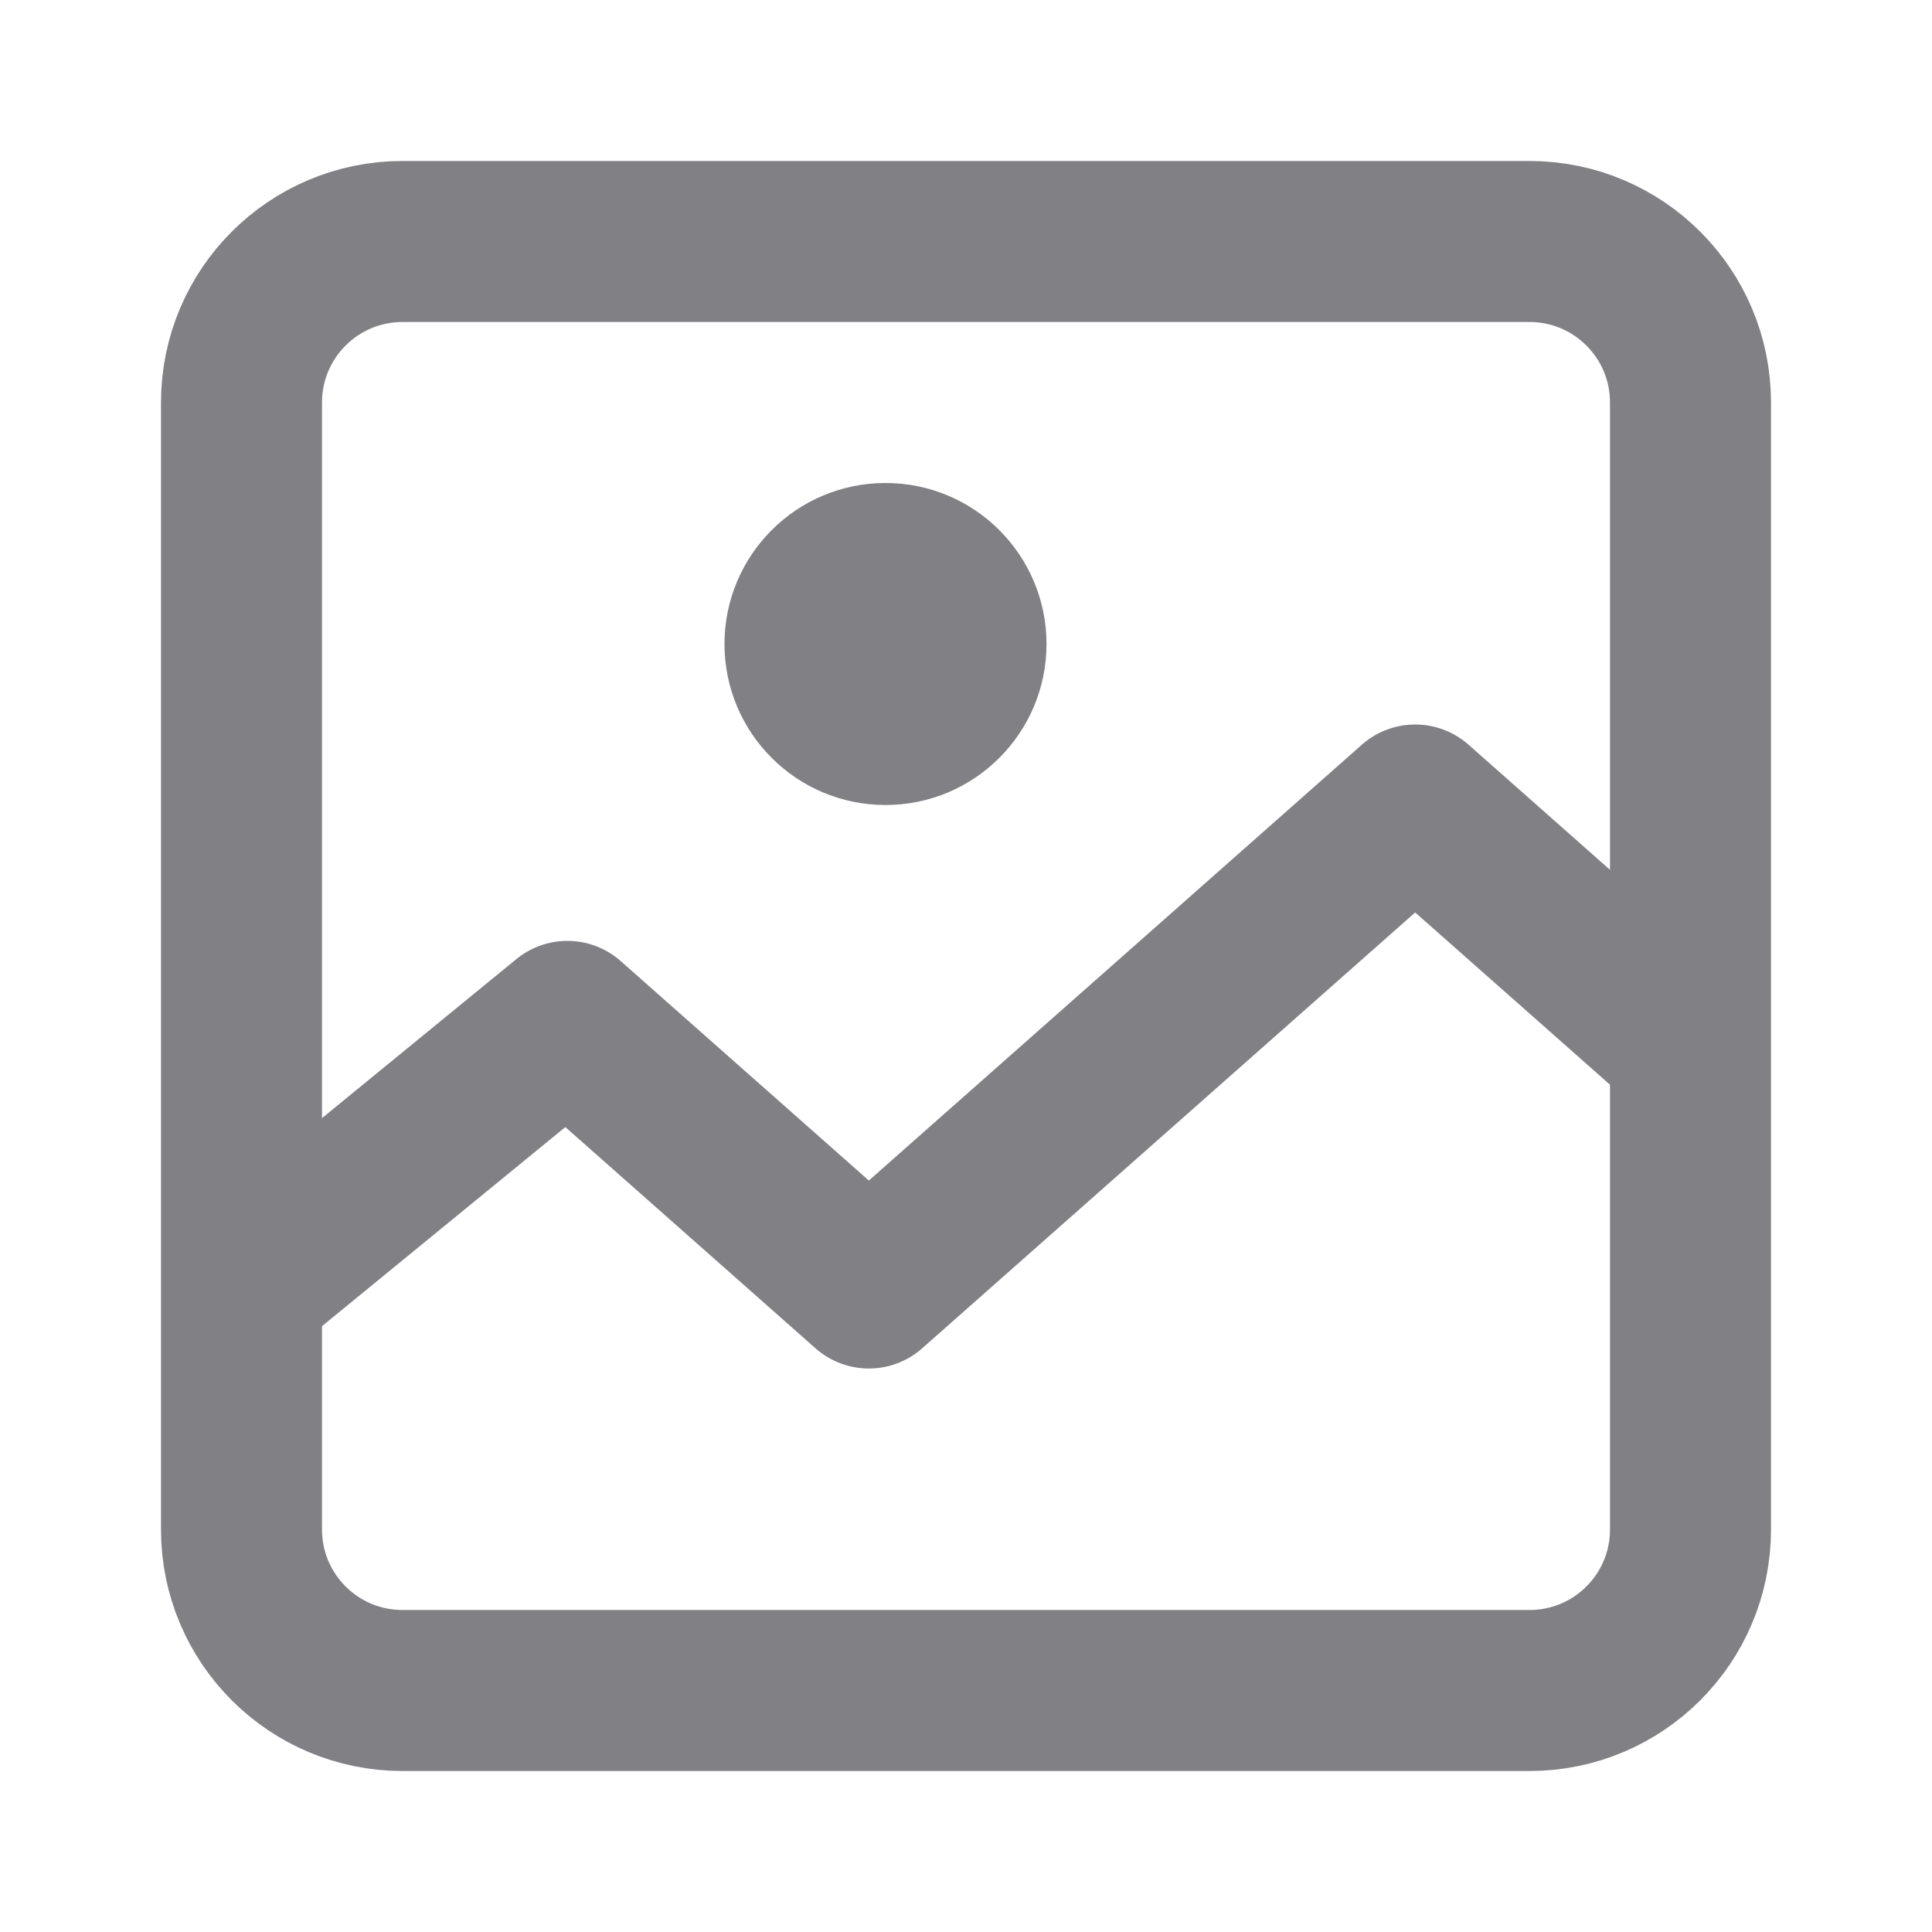 <svg width="24" height="24" viewBox="0 0 24 24" fill="none" xmlns="http://www.w3.org/2000/svg">
    <path d="M5 21L19 21C20.105 21 21 20.105 21 19V5C21 3.895 20.105 3 19 3H5C3.895 3 3 3.895 3 5V19C3 20.105 3.895 21 5 21Z" stroke="#808085" stroke-width="2" stroke-linecap="round" stroke-linejoin="round"/>
    <circle cx="11" cy="8" r="2" fill="#808085"/>
    <path d="M3 16L7.048 12.688L10.793 16L17.58 10L21 13.024" stroke="#808085" stroke-width="2" stroke-linejoin="round"/>
</svg>
